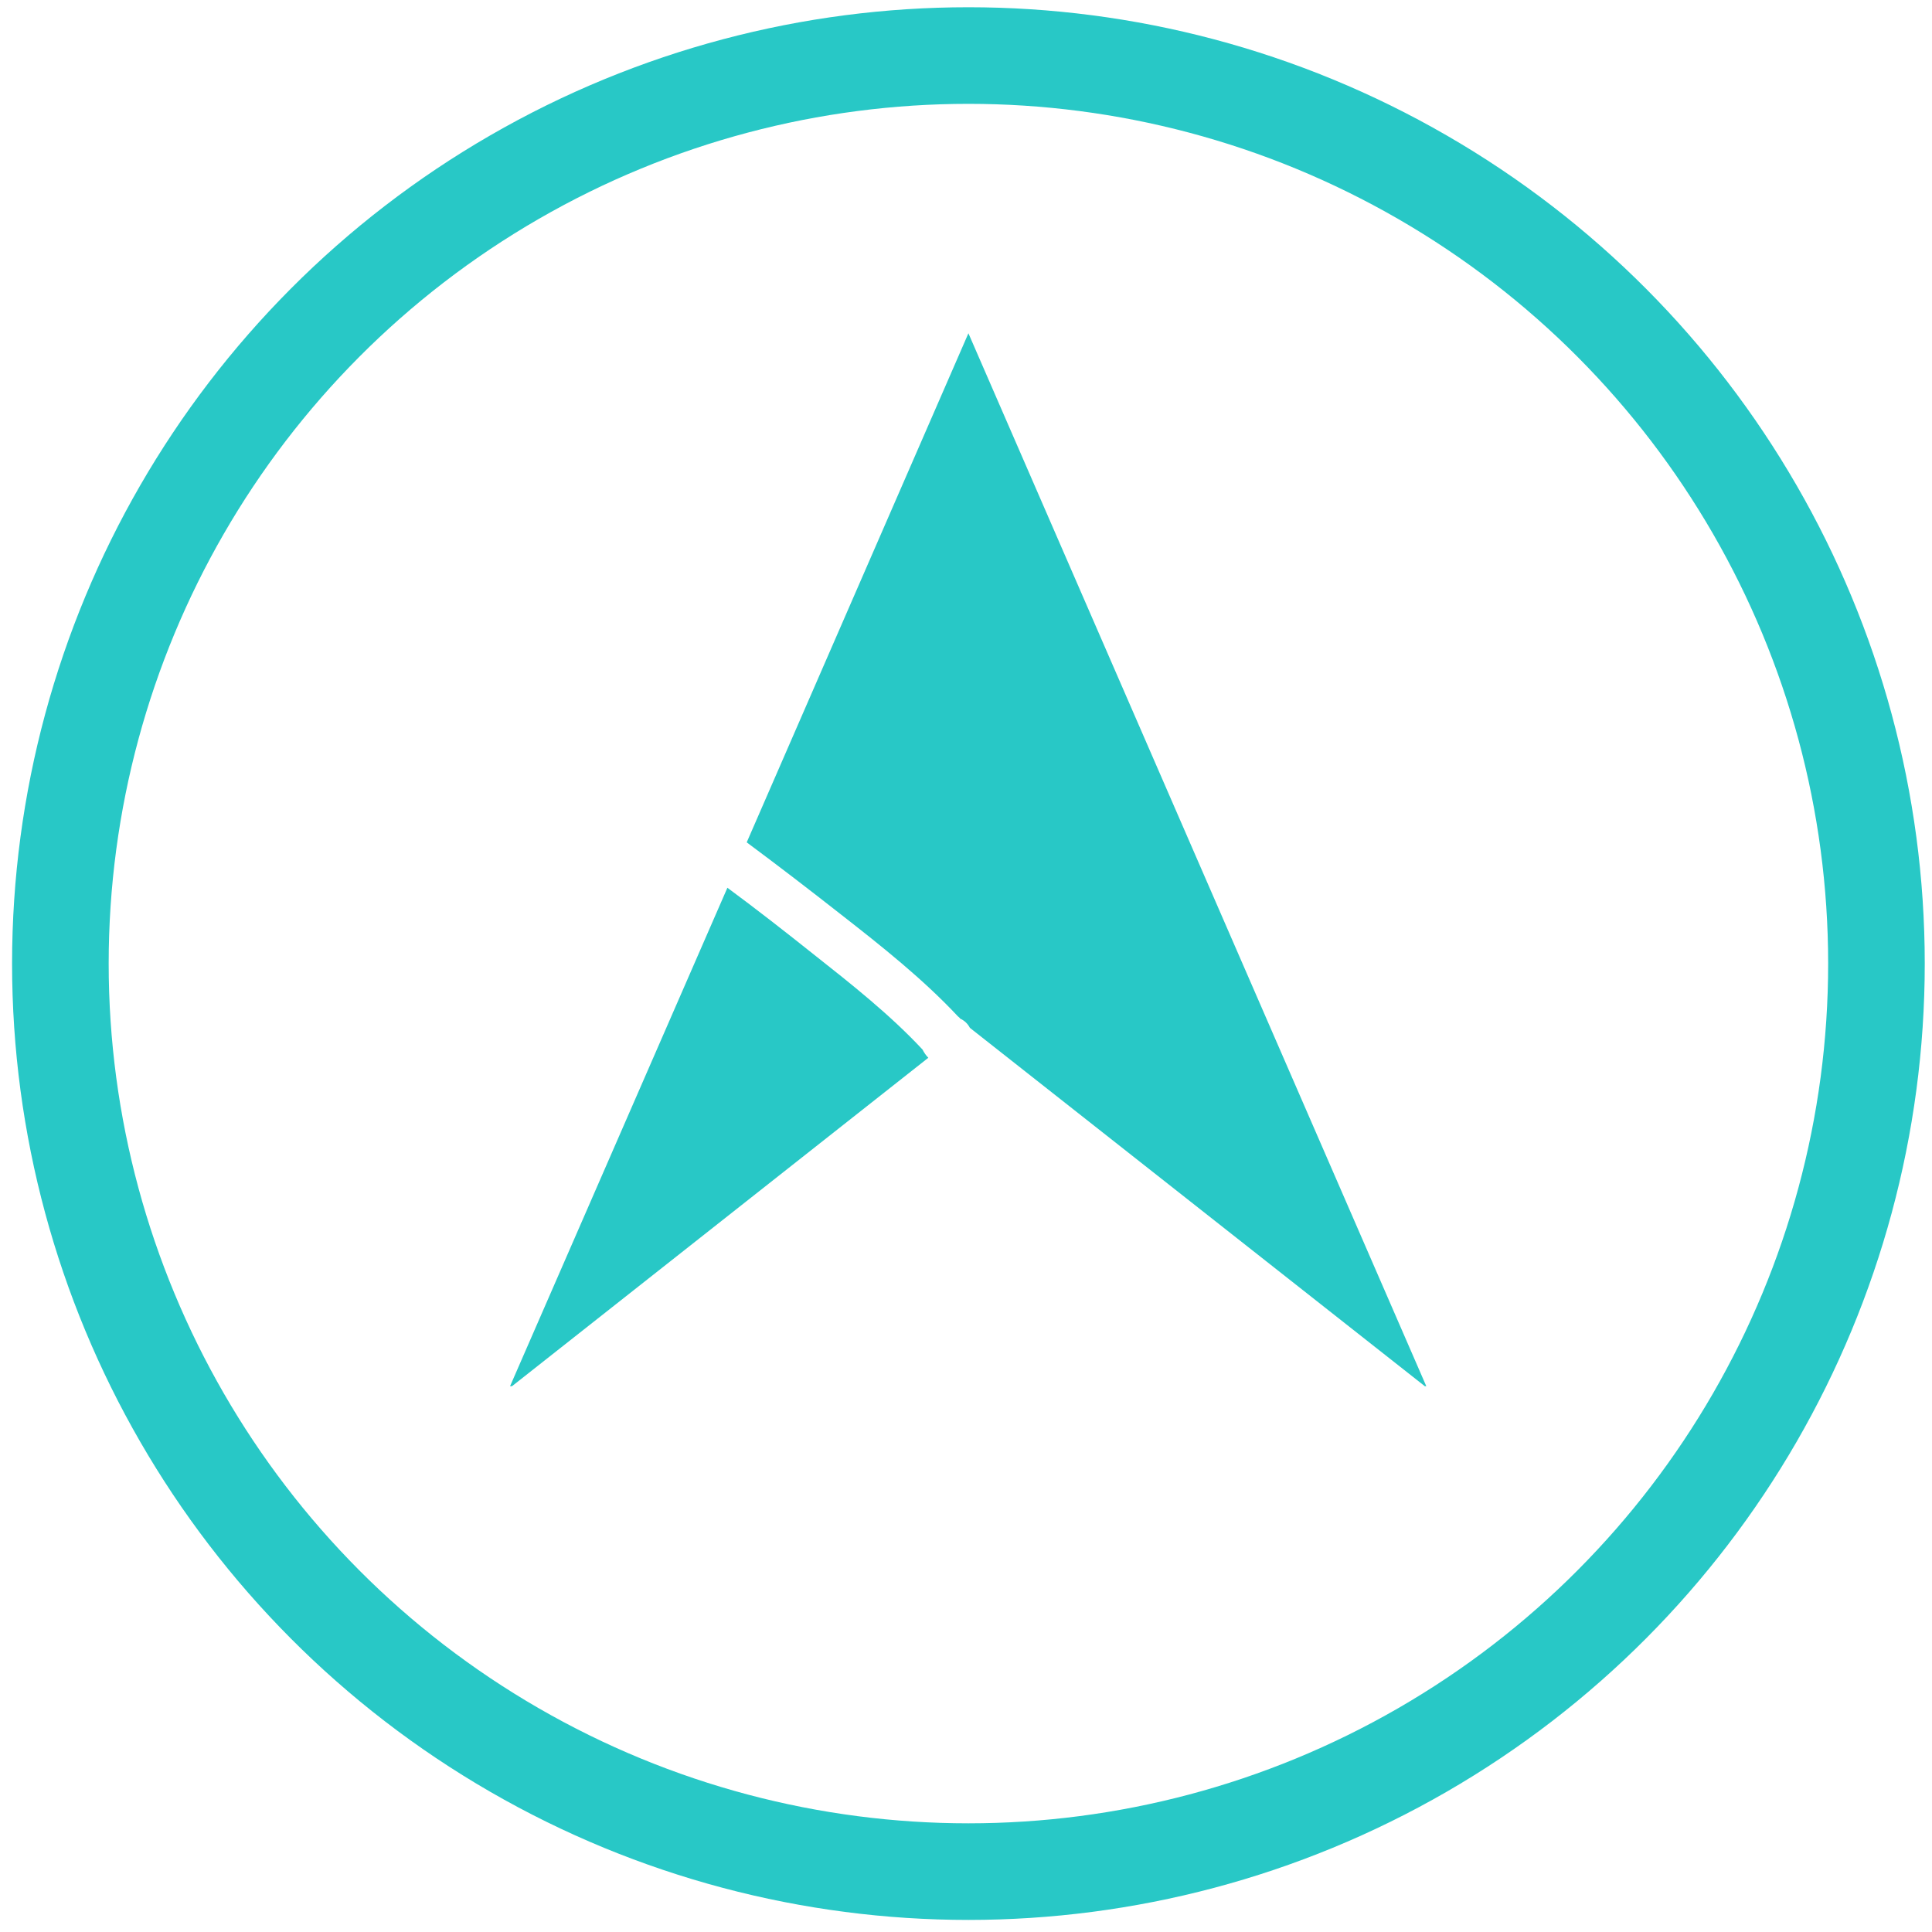 <?xml version="1.0" encoding="utf-8"?>
<!-- Generator: Adobe Illustrator 22.1.0, SVG Export Plug-In . SVG Version: 6.00 Build 0)  -->
<svg version="1.1" id="Слой_1" xmlns="http://www.w3.org/2000/svg" xmlns:xlink="http://www.w3.org/1999/xlink" x="0px" y="0px"
	 viewBox="0 0 400 400" style="enable-background:new 0 0 400 400;" xml:space="preserve">
<style type="text/css">
	.st0{fill:none;stroke:#28C8C6;stroke-width:20;stroke-miterlimit:10;}
	.st1{fill:#28C8C6;}
</style>
<g id="XMLID_1_">
	<circle class="st0" cx="200.5" cy="199.5" r="188"/>
</g>
<path class="st1" d="M191,217.3c-6.7-7.2-14.8-13.6-22.4-19.6c-5.9-4.7-11.9-9.4-18-13.9L105.6,287h0.4l86.2-68
	C191.7,218.5,191.3,217.9,191,217.3z"/>
<path class="st1" d="M200.5,69l-45.9,105.4c6.6,4.9,13.1,9.9,19.6,15c8.2,6.4,16.9,13.3,24.1,21c0.2,0.2,0.4,0.3,0.5,0.5
	c0.9,0.4,1.6,1.1,2,1.9L295,287h0.3L200.5,69z"/>
</svg>
